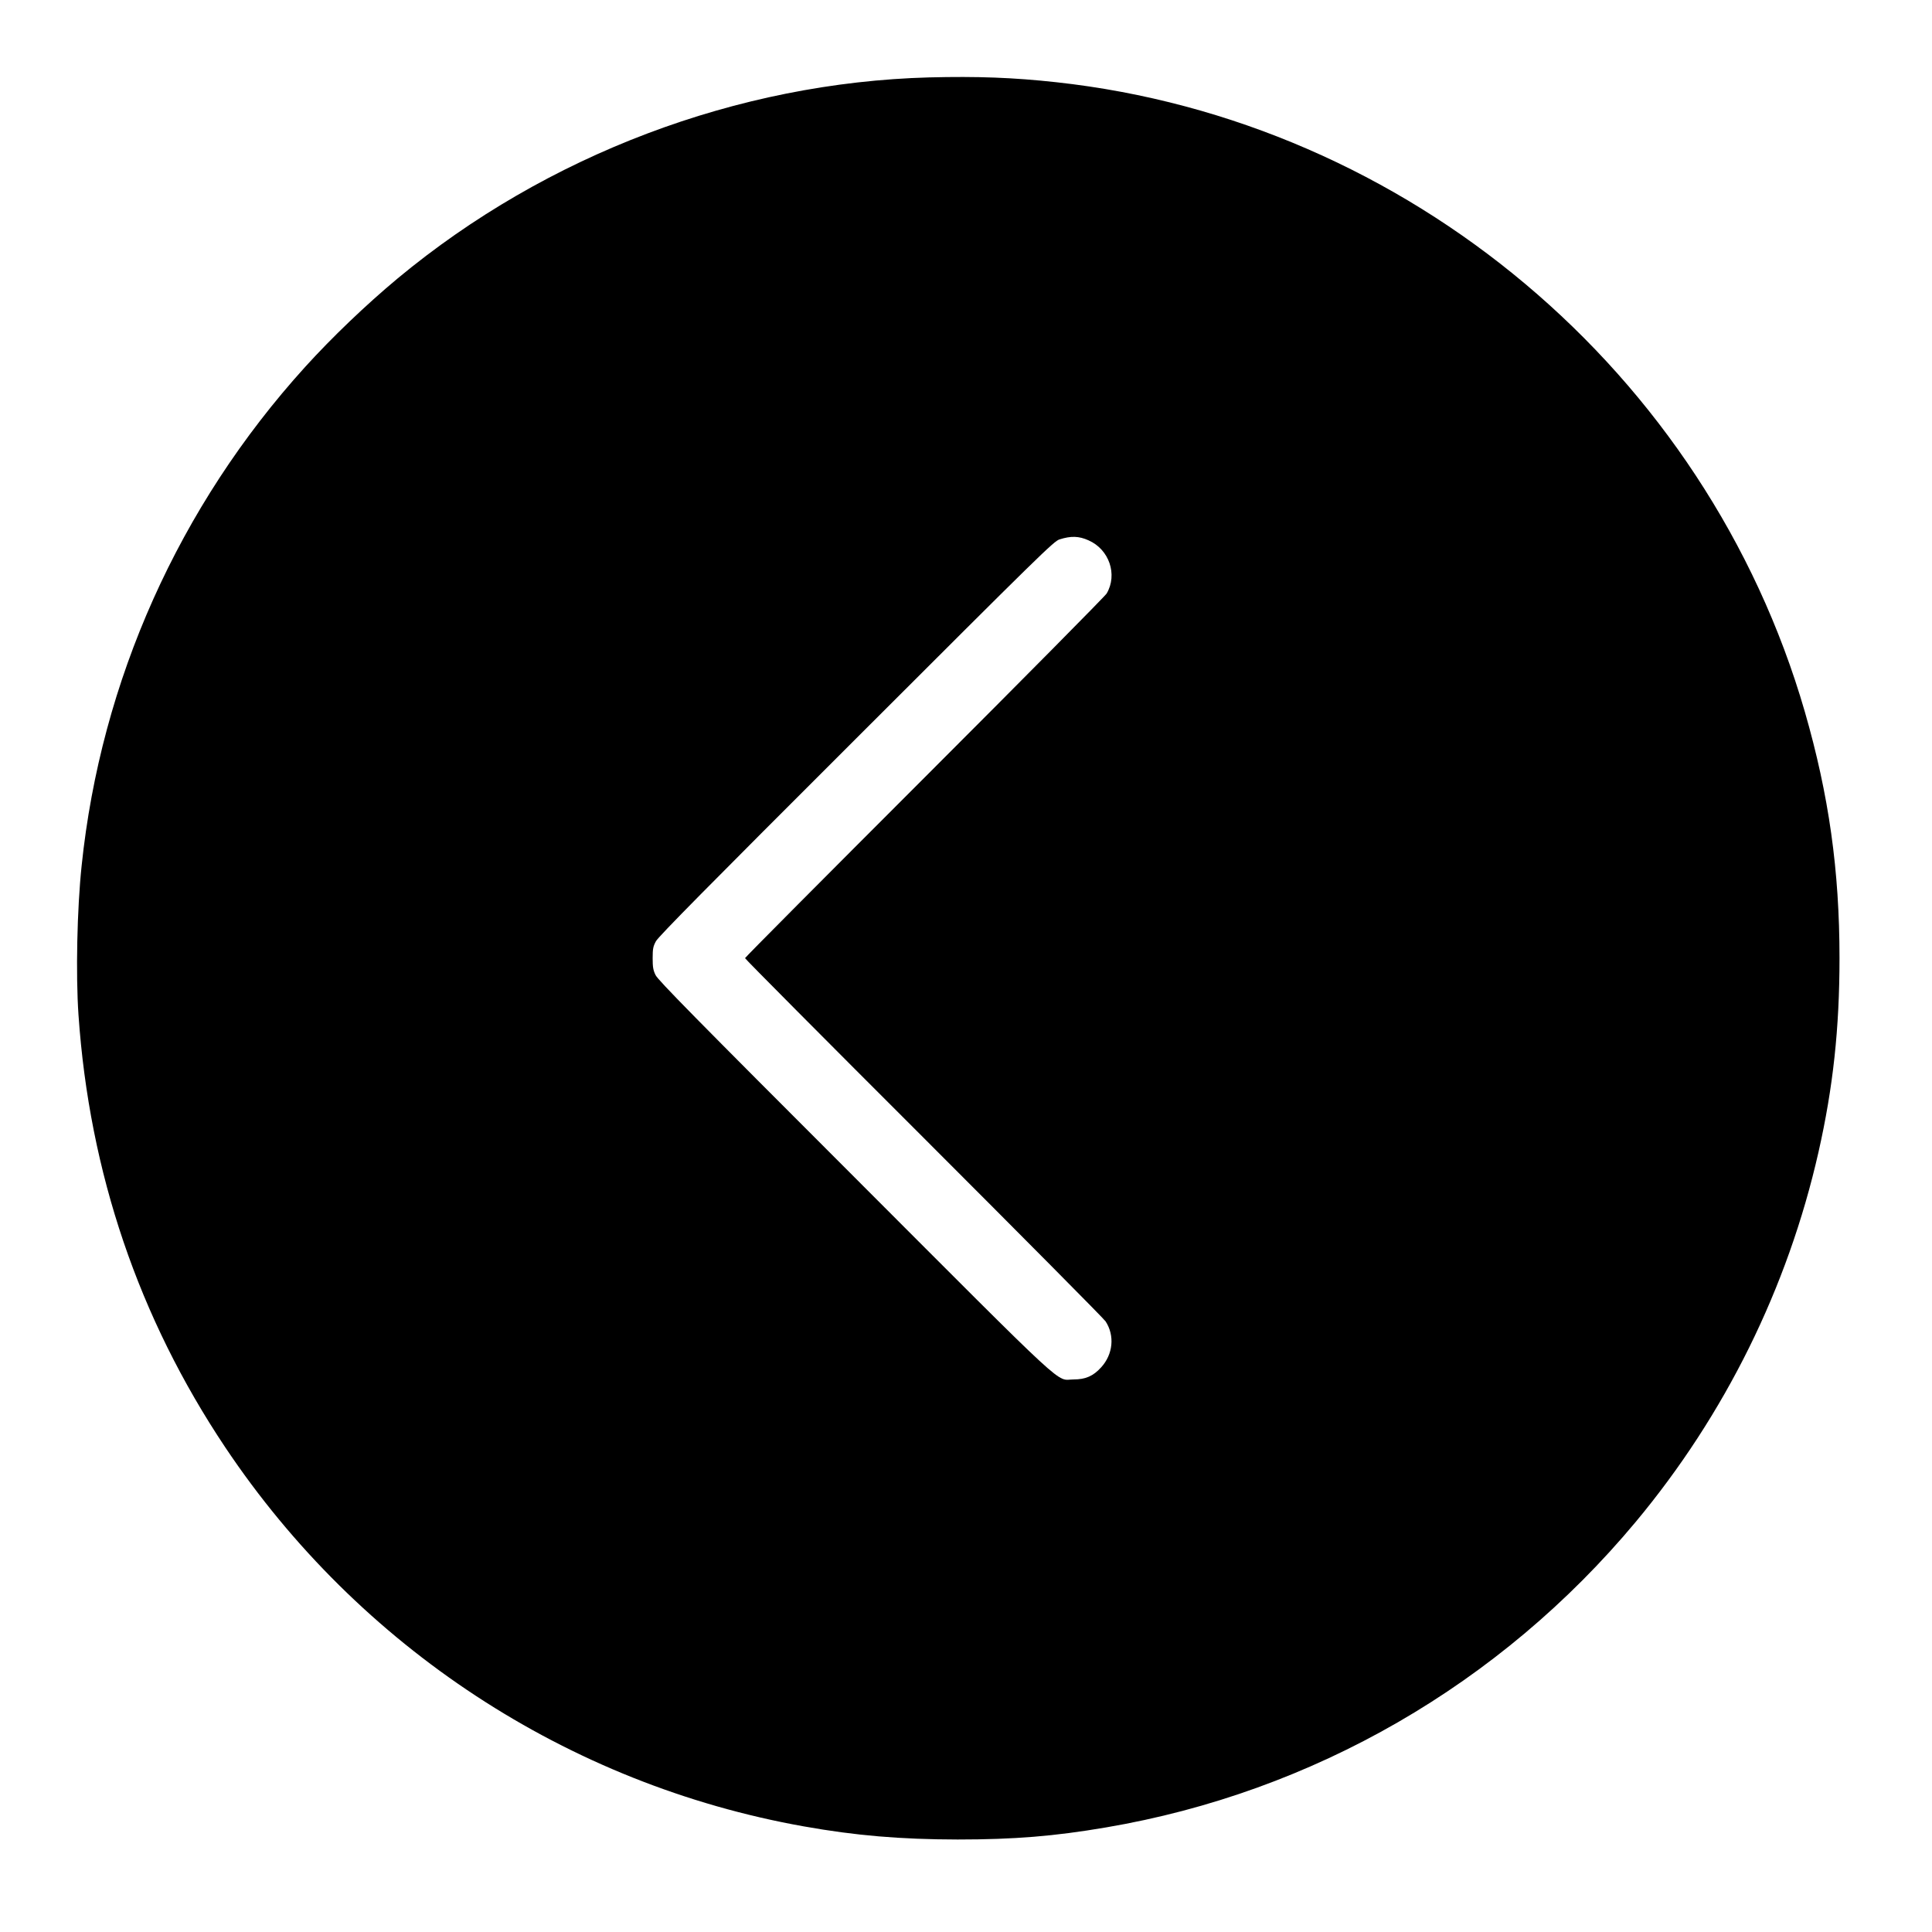 <?xml version="1.0" standalone="no"?>
<!DOCTYPE svg PUBLIC "-//W3C//DTD SVG 20010904//EN"
 "http://www.w3.org/TR/2001/REC-SVG-20010904/DTD/svg10.dtd">
<svg version="1.0" xmlns="http://www.w3.org/2000/svg"
 width="1600pt" height="1600pt" viewBox="0 0 1600 1600"
 preserveAspectRatio="xMidYMid meet">

<g transform="translate(0,1600) scale(0.1,-0.1)"
fill="#000000" stroke="none">
<path d="M7695 15359 c-1587 -43 -3169 -641 -4401 -1664 -263 -219 -545 -489
-768 -735 -1043 -1151 -1691 -2597 -1850 -4130 -38 -359 -49 -902 -26 -1235
90 -1306 498 -2508 1216 -3582 1108 -1656 2838 -2790 4789 -3138 431 -77 803
-108 1275 -109 470 0 801 27 1229 100 1715 291 3266 1186 4387 2530 740 888
1259 1938 1514 3063 121 535 174 1025 174 1606 0 727 -88 1350 -287 2040 -814
2813 -3291 4896 -6199 5214 -355 39 -654 50 -1053 40z m1320 -3834 c171 -75
242 -283 150 -440 -13 -22 -692 -708 -1509 -1525 -817 -817 -1486 -1489 -1486
-1495 0 -6 666 -676 1481 -1490 814 -814 1492 -1497 1505 -1518 77 -118 62
-273 -37 -381 -65 -72 -129 -100 -229 -100 -151 -1 0 -141 -1816 1677 -1316
1316 -1626 1631 -1645 1672 -20 41 -24 66 -24 140 0 78 4 97 27 140 20 38 433
456 1660 1681 1531 1530 1636 1633 1683 1647 94 30 161 28 240 -8z"/>
</g>
</svg>
